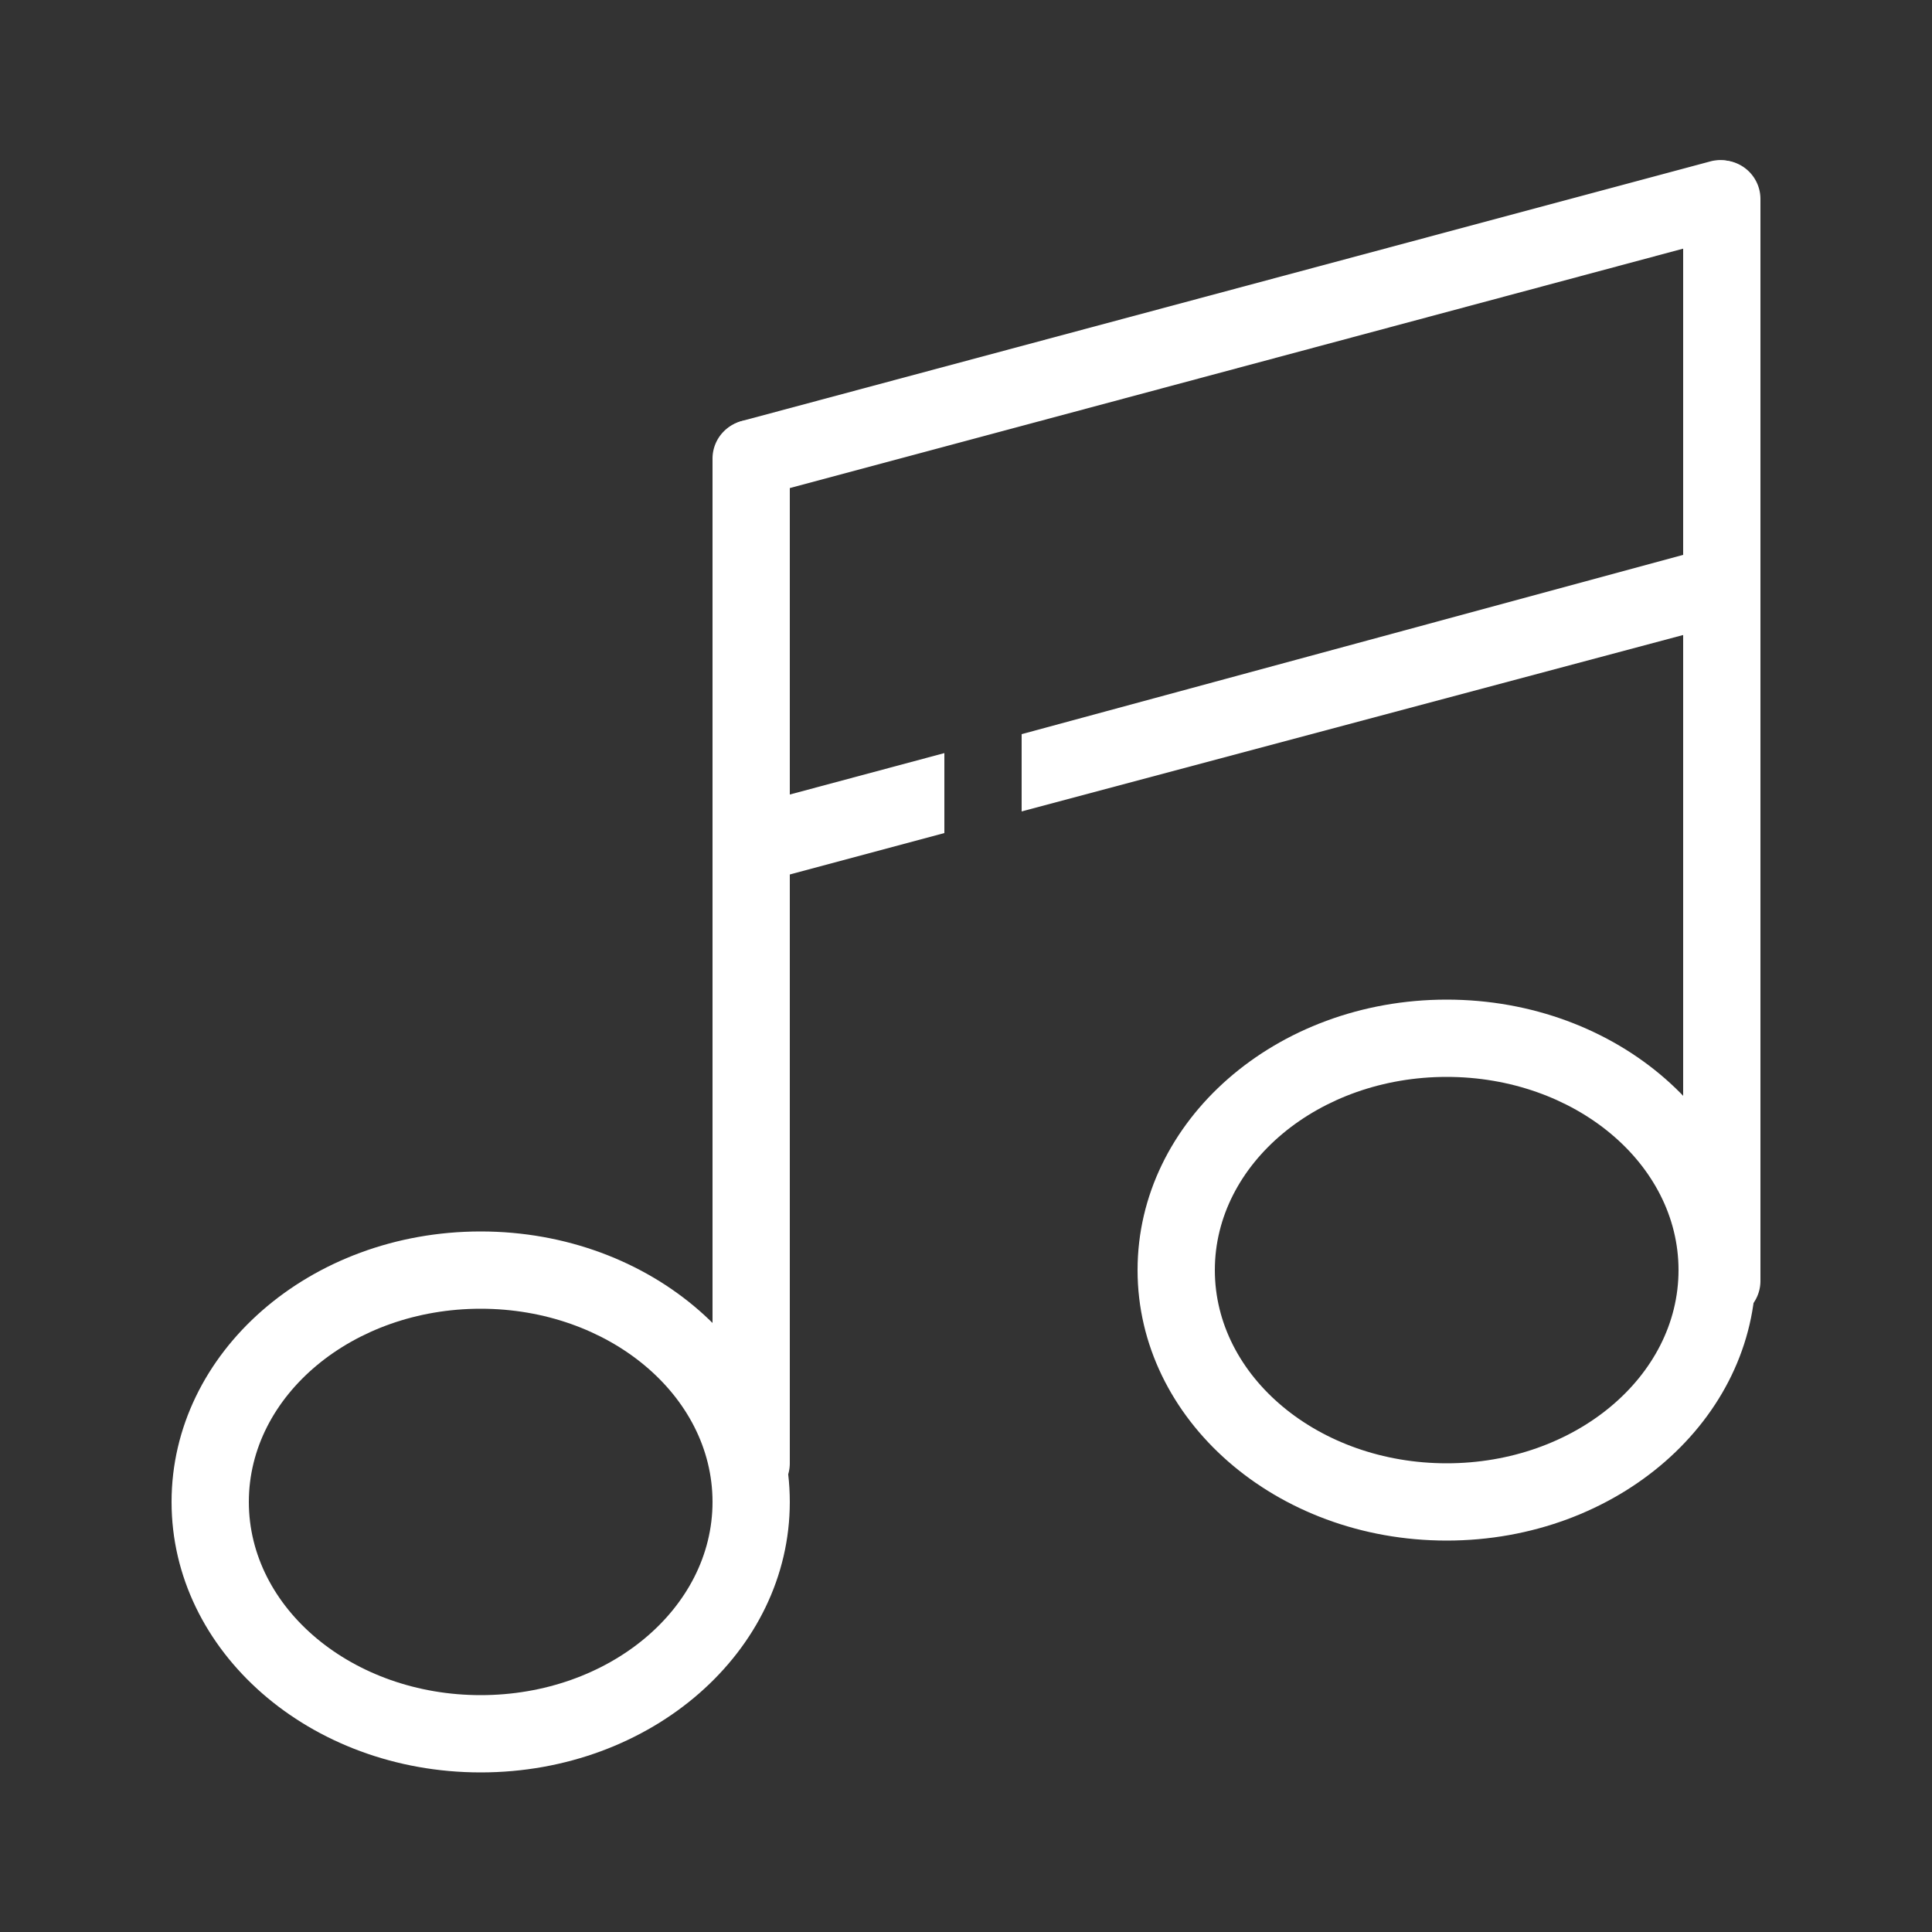 <?xml version="1.0" standalone="no"?><!DOCTYPE svg PUBLIC "-//W3C//DTD SVG 1.1//EN" "http://www.w3.org/Graphics/SVG/1.1/DTD/svg11.dtd"><svg t="1541088564389" class="icon" style="" viewBox="0 0 1024 1024" version="1.1" xmlns="http://www.w3.org/2000/svg" p-id="3337" xmlns:xlink="http://www.w3.org/1999/xlink" width="200" height="200"><rect x="0" y="0" width="1024" height="1024" fill="#333333" stroke="none"/><defs><style type="text/css"></style></defs><path d="M254.771 652.698c-90.522 0-163.84 64.102-163.84 143.36s73.318 143.36 163.84 143.36 163.84-64.102 163.84-143.36-73.318-143.36-163.84-143.36z m0 245.76c-67.789 0-122.88-45.875-122.88-102.4s55.091-102.4 122.88-102.4 122.88 45.875 122.88 102.4-55.091 102.4-122.88 102.4zM766.771 529.818c-90.522 0-163.84 64.102-163.84 143.36s73.318 143.36 163.84 143.36 163.84-64.102 163.84-143.36-73.318-143.36-163.84-143.36z m0 245.76c-67.789 0-122.88-45.875-122.88-102.4s55.091-102.4 122.88-102.4 122.88 45.875 122.88 102.4-55.091 102.4-122.88 102.4z" p-id="3338" fill="#ffffff"></path><path d="M398.131 222.618a20.48 20.48 0 0 1 20.48 20.48v532.48a20.48 20.48 0 0 1-40.96 0v-532.48a20.48 20.48 0 0 1 20.48-20.48zM912.589 84.992a20.48 20.48 0 0 1 20.48 20.48v573.44a20.48 20.48 0 0 1-40.96 0v-573.44a20.48 20.48 0 0 1 20.48-20.48z" p-id="3339" fill="#ffffff"></path><path d="M392.806 223.232l514.253-137.83a20.48 20.48 0 0 1 10.65 39.526L403.456 262.758a20.48 20.48 0 0 1-10.65-39.526zM500.531 399.155l-107.725 28.877a20.48 20.48 0 0 0 10.65 39.526l97.075-26.01zM932.25 304.538a20.48 20.48 0 0 0-24.986-14.541L541.491 389.12v40.96l376.218-100.352a20.48 20.48 0 0 0 14.541-25.19z" p-id="3340" fill="#ffffff"></path></svg>